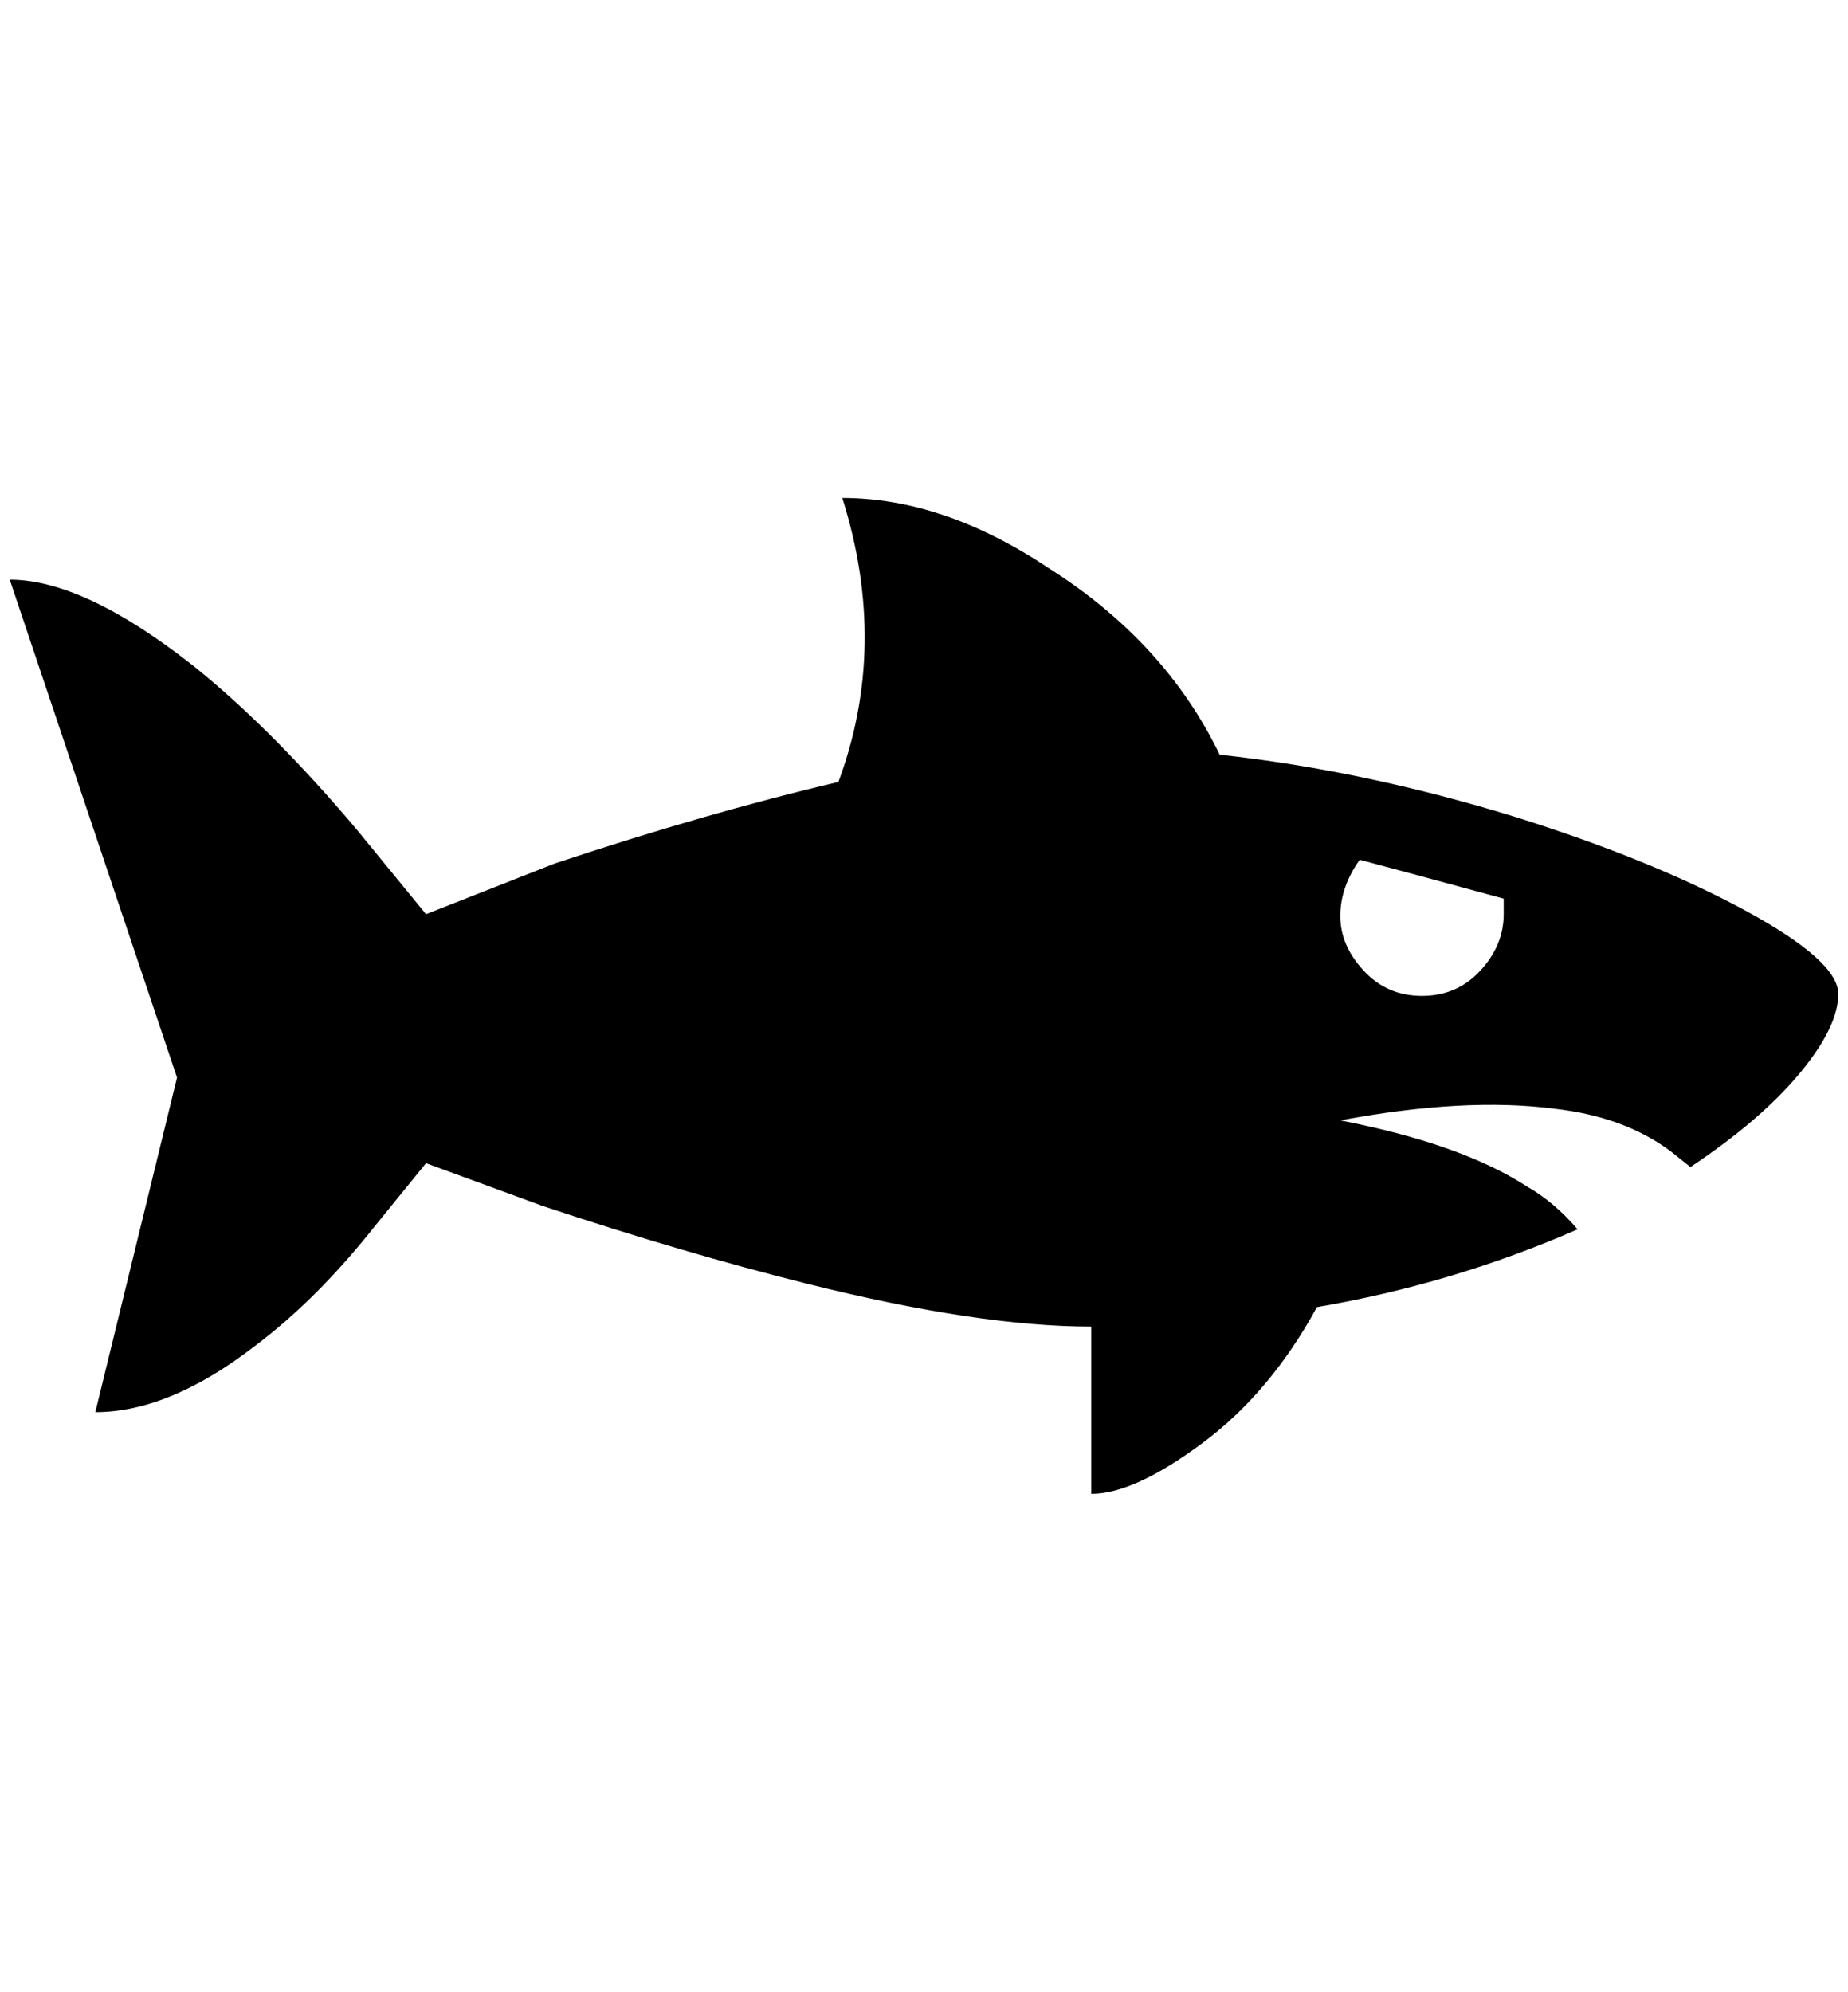 <?xml version="1.0" standalone="no"?>
<!DOCTYPE svg PUBLIC "-//W3C//DTD SVG 1.1//EN" "http://www.w3.org/Graphics/SVG/1.1/DTD/svg11.dtd" >
<svg xmlns="http://www.w3.org/2000/svg" xmlns:xlink="http://www.w3.org/1999/xlink" version="1.1" viewBox="-10 0 1900 2048">
   <path fill="currentColor"
d="M1244 776q-56 -116 -176 -192q-108 -72 -212 -72q48 152 -4 292q-136 32 -292 84l-132 52l-72 -88q-88 -104 -168 -168q-112 -88 -188 -88l172 512l-84 344q76 0 164 -68q64 -48 124 -124l52 -64l120 44q144 48 272 80q176 44 292 44v172q44 0 114 -52t118 -140
q140 -24 268 -80q-24 -28 -52 -44q-68 -44 -192 -68q128 -24 220 -12q72 8 120 44l20 16q72 -48 112 -96t40 -82t-96 -86t-236 -96q-156 -48 -304 -64zM1452 1024q-36 0 -60 -26t-24 -56t20 -58q60 16 148 40v16q0 32 -24 58t-60 26z" />
</svg>
